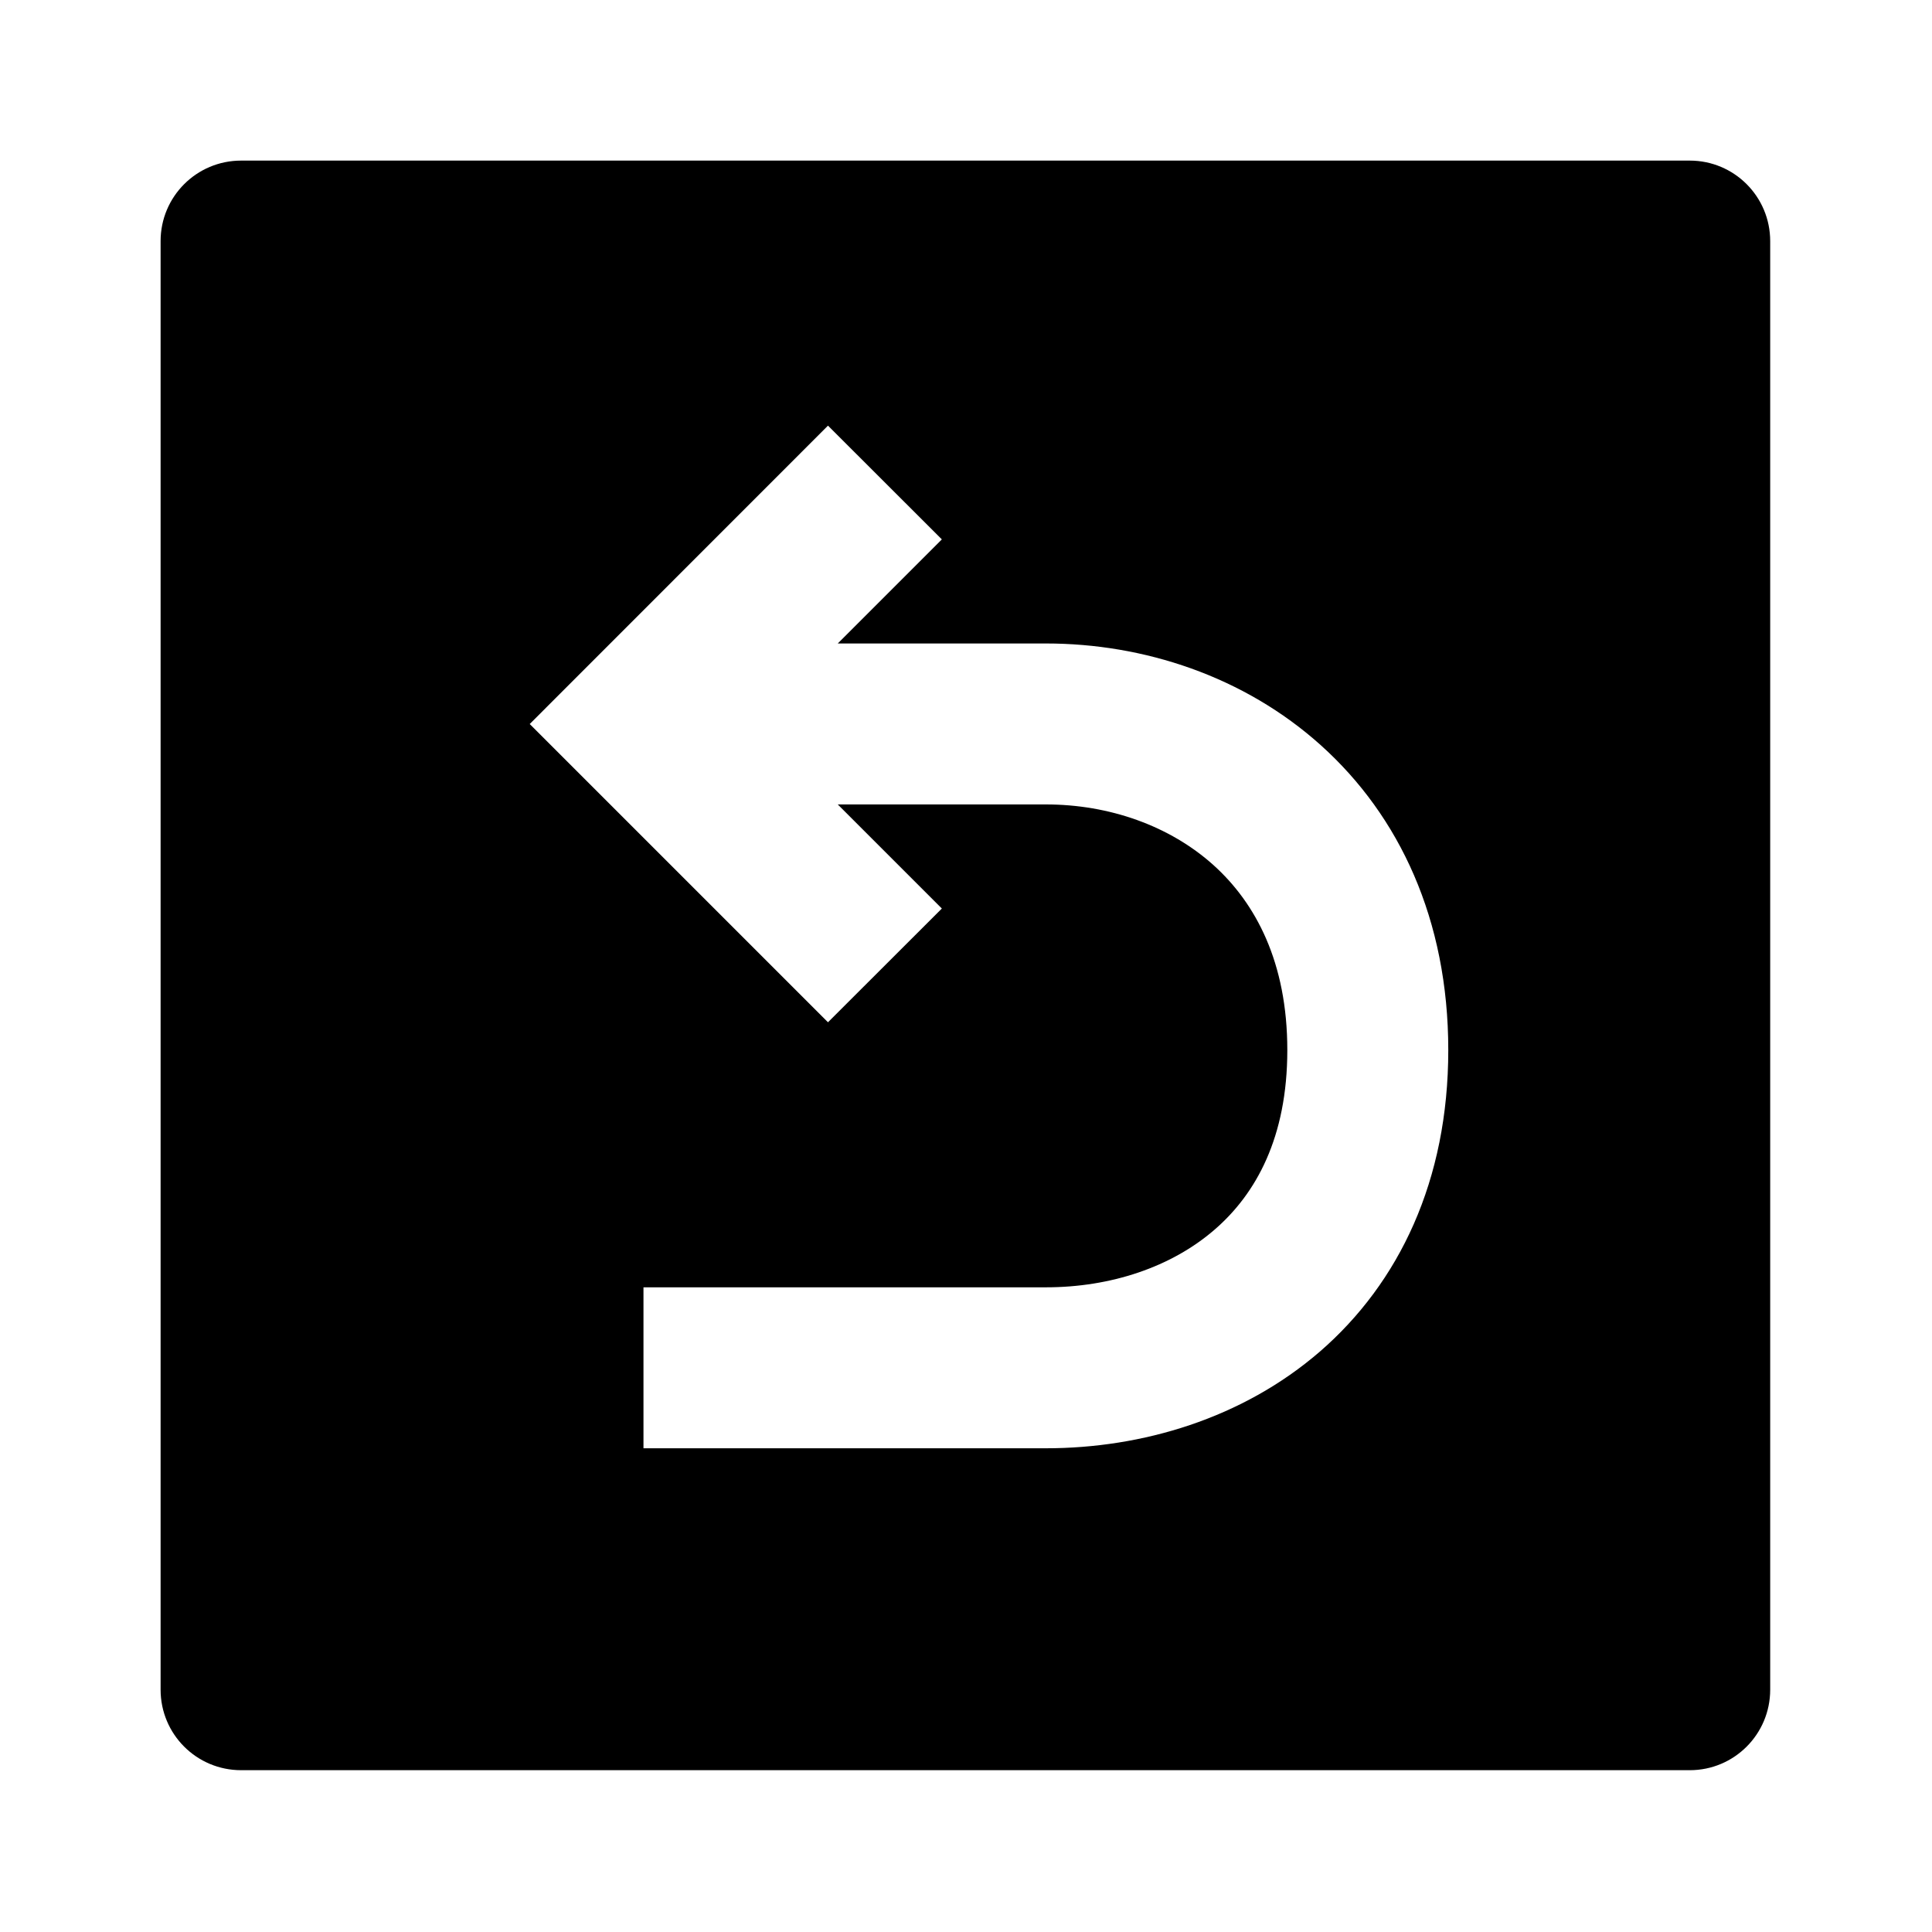 <svg width="16" height="16" viewBox="0 0 16 16" xmlns="http://www.w3.org/2000/svg"><path d="M1.997 1.33C1.628 1.33 1.33 1.628 1.33 1.997V13.993C1.33 14.362 1.628 14.66 1.997 14.66H13.994C14.362 14.66 14.66 14.362 14.66 13.993V1.997C14.66 1.628 14.362 1.33 13.994 1.33H1.997ZM7.8 4.467L6.938 5.329H8.662C9.472 5.329 10.303 5.6 10.94 6.173C11.589 6.757 11.994 7.616 11.994 8.696C11.994 9.777 11.587 10.624 10.931 11.193C10.289 11.748 9.458 11.994 8.662 11.994H5.329V10.661H8.662C9.198 10.661 9.7 10.494 10.058 10.184C10.402 9.887 10.661 9.419 10.661 8.696C10.661 7.971 10.4 7.48 10.049 7.164C9.686 6.838 9.185 6.662 8.662 6.662H6.938L7.8 7.524L6.857 8.466L4.387 5.996L6.857 3.525L7.8 4.467Z"/></svg>